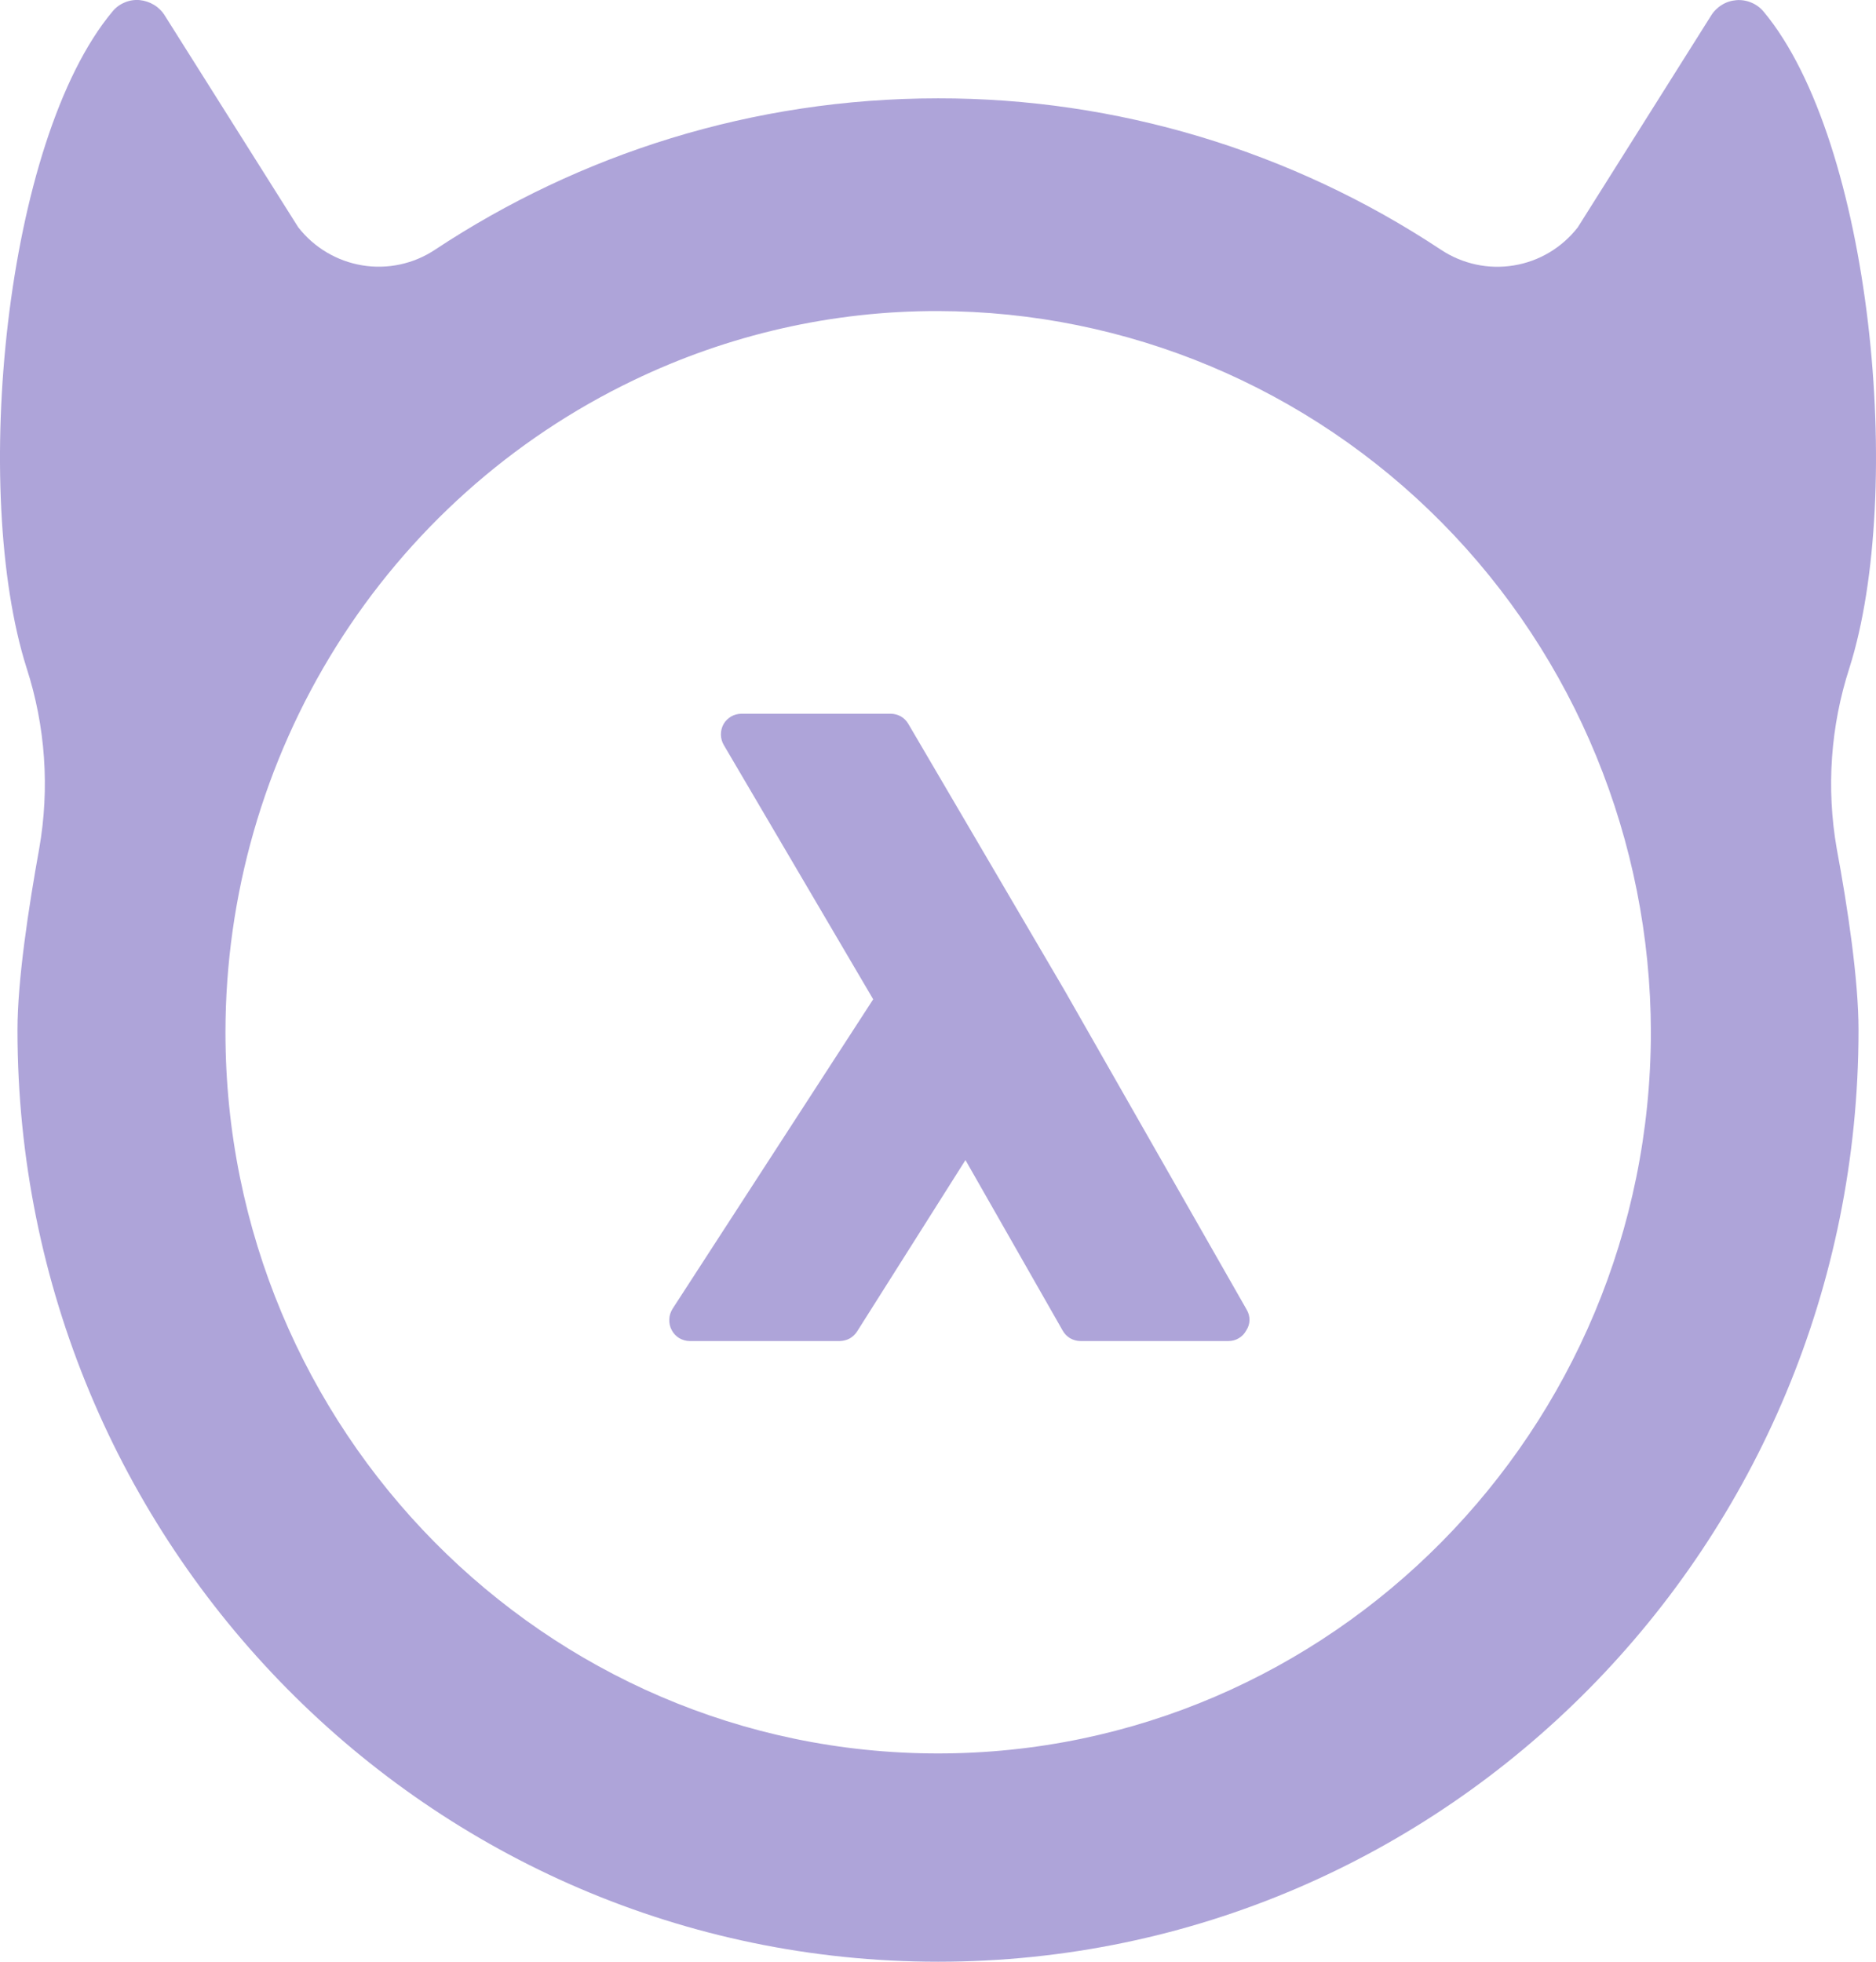 <svg width="22" height="23" viewBox="0 0 22 23" fill="none" xmlns="http://www.w3.org/2000/svg">
<path d="M1.637 0.001C1.577 -0.004 1.517 0.005 1.462 0.029C1.406 0.052 1.357 0.088 1.319 0.135C0.05 1.654 -0.342 5.77 0.312 7.832C0.533 8.514 0.584 9.241 0.46 9.948C0.334 10.647 0.205 11.493 0.205 12.077C0.205 18.108 5.04 23 11.001 23C16.963 23 21.795 18.111 21.795 12.076C21.795 11.489 21.669 10.645 21.539 9.947C21.416 9.24 21.467 8.514 21.688 7.832C22.342 5.771 21.95 1.654 20.681 0.135C20.642 0.089 20.593 0.053 20.537 0.03C20.482 0.007 20.422 -0.003 20.362 0.002C20.302 0.007 20.244 0.025 20.193 0.057C20.142 0.088 20.098 0.131 20.066 0.183L18.503 2.665C18.317 2.904 18.049 3.064 17.752 3.112C17.454 3.161 17.15 3.095 16.898 2.928C15.146 1.767 13.095 1.15 11 1.153C8.823 1.153 6.796 1.807 5.101 2.928C4.85 3.095 4.545 3.16 4.248 3.111C3.951 3.062 3.683 2.903 3.497 2.664L1.933 0.183C1.901 0.131 1.857 0.088 1.806 0.057C1.755 0.026 1.697 0.007 1.637 0.001ZM11 3.647C13.217 3.651 15.341 4.543 16.909 6.128C18.476 7.713 19.357 9.862 19.36 12.103C19.356 16.764 15.607 20.558 11 20.558C6.392 20.558 2.644 16.764 2.644 12.102C2.645 10.501 3.095 8.933 3.942 7.58C4.789 6.227 5.998 5.145 7.428 4.459C8.544 3.922 9.764 3.644 11 3.647ZM8.693 8.368C8.651 8.369 8.609 8.38 8.573 8.401C8.537 8.423 8.506 8.453 8.485 8.49C8.464 8.528 8.454 8.57 8.454 8.613C8.455 8.656 8.466 8.698 8.488 8.735L10.24 11.716L7.887 15.345C7.864 15.382 7.85 15.424 7.849 15.468C7.847 15.512 7.856 15.556 7.877 15.594C7.897 15.633 7.927 15.665 7.964 15.688C8.002 15.71 8.044 15.723 8.087 15.723H9.849C9.889 15.722 9.929 15.712 9.964 15.693C9.999 15.673 10.029 15.645 10.051 15.611L11.322 13.601L12.462 15.6C12.482 15.637 12.513 15.668 12.549 15.69C12.586 15.711 12.628 15.723 12.67 15.723H14.407C14.449 15.723 14.491 15.712 14.527 15.69C14.564 15.669 14.594 15.637 14.614 15.6C14.638 15.564 14.652 15.522 14.653 15.479C14.654 15.435 14.642 15.393 14.62 15.355L12.484 11.611L10.652 8.487C10.631 8.451 10.6 8.42 10.564 8.399C10.527 8.379 10.486 8.368 10.444 8.368H8.693Z" fill="#AEA4D9"/>
</svg>
